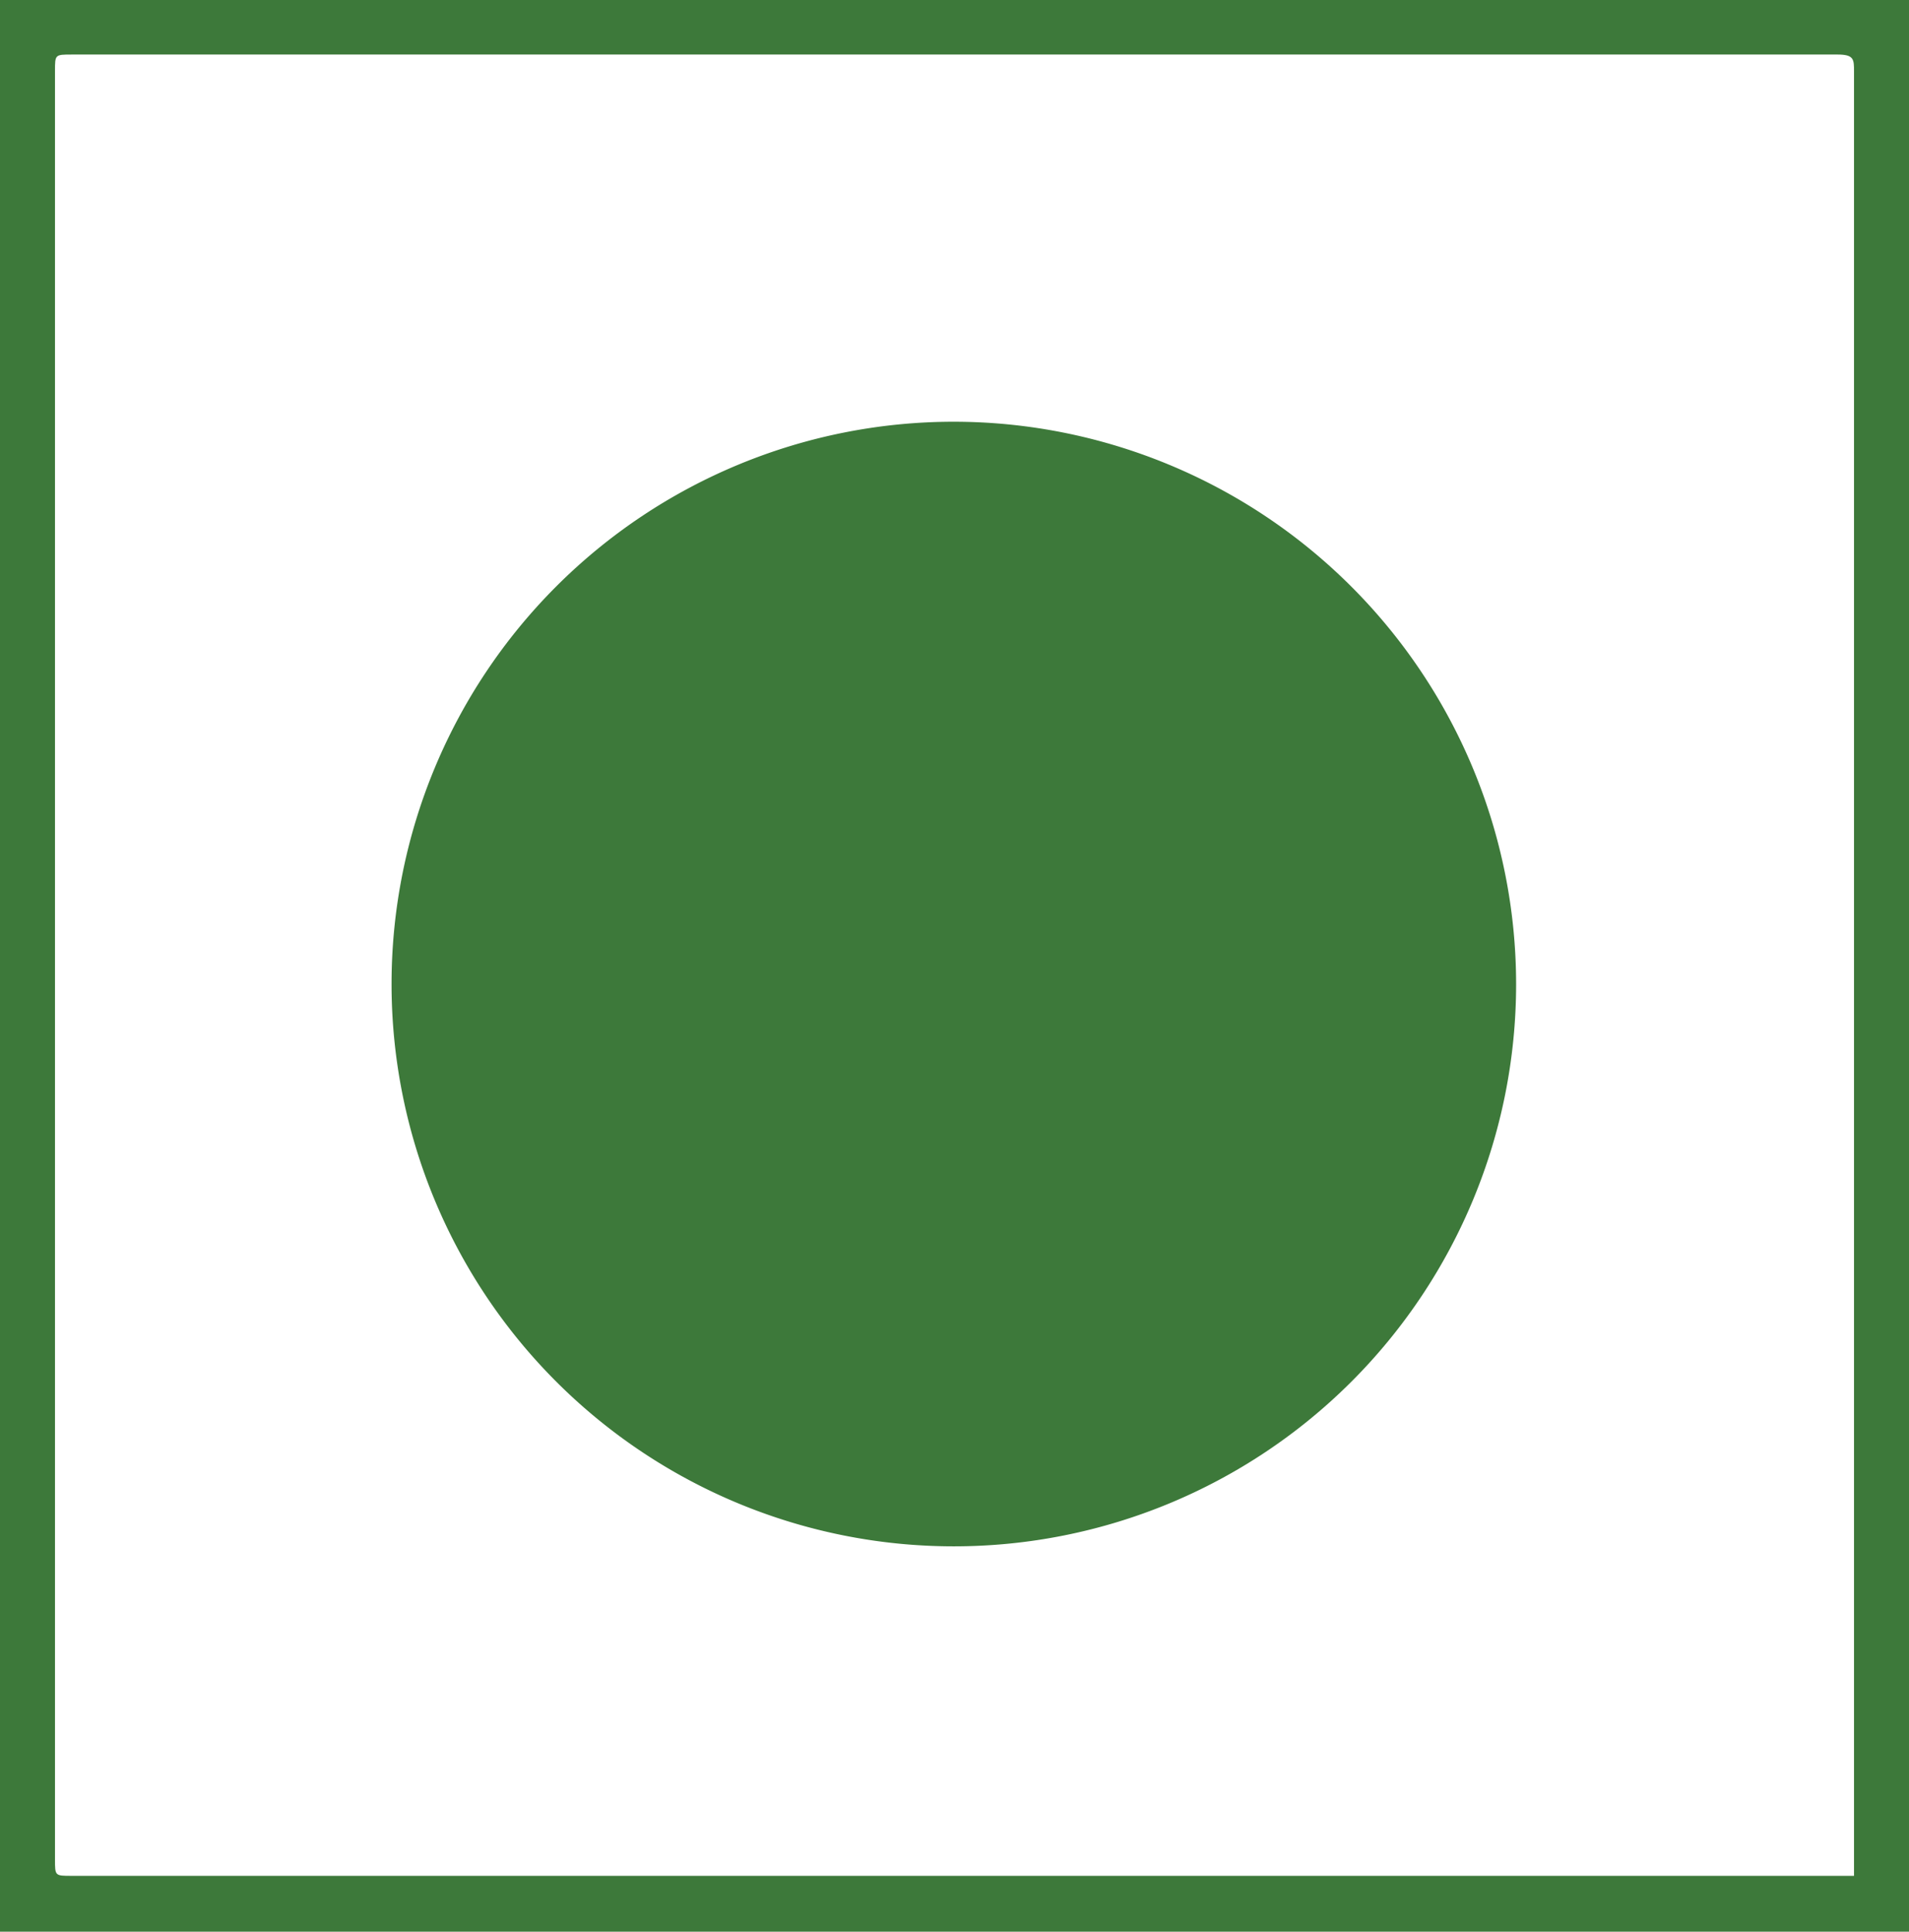 <svg xmlns="http://www.w3.org/2000/svg" viewBox="0 0 43.05 43.56"><defs><style>.cls-1{fill:#3d793a;}</style></defs><g id="Layer_2" data-name="Layer 2"><g id="Layer_1-2" data-name="Layer 1"><g id="_4VH5Hy" data-name="4VH5Hy"><path class="cls-1" d="M0,0H43.05V43.56H0ZM41.81,42.3V2.42c0-.27,0-.54,0-.81s0-.38-.37-.38H1.62c-.38,0-.38,0-.38.37V41.93c0,.37,0,.37.37.37h40.2Z"/><path class="cls-1" d="M34.19,22.19A12.68,12.68,0,1,1,21.51,9.51,12.69,12.69,0,0,1,34.19,22.19Z"/></g></g></g></svg>